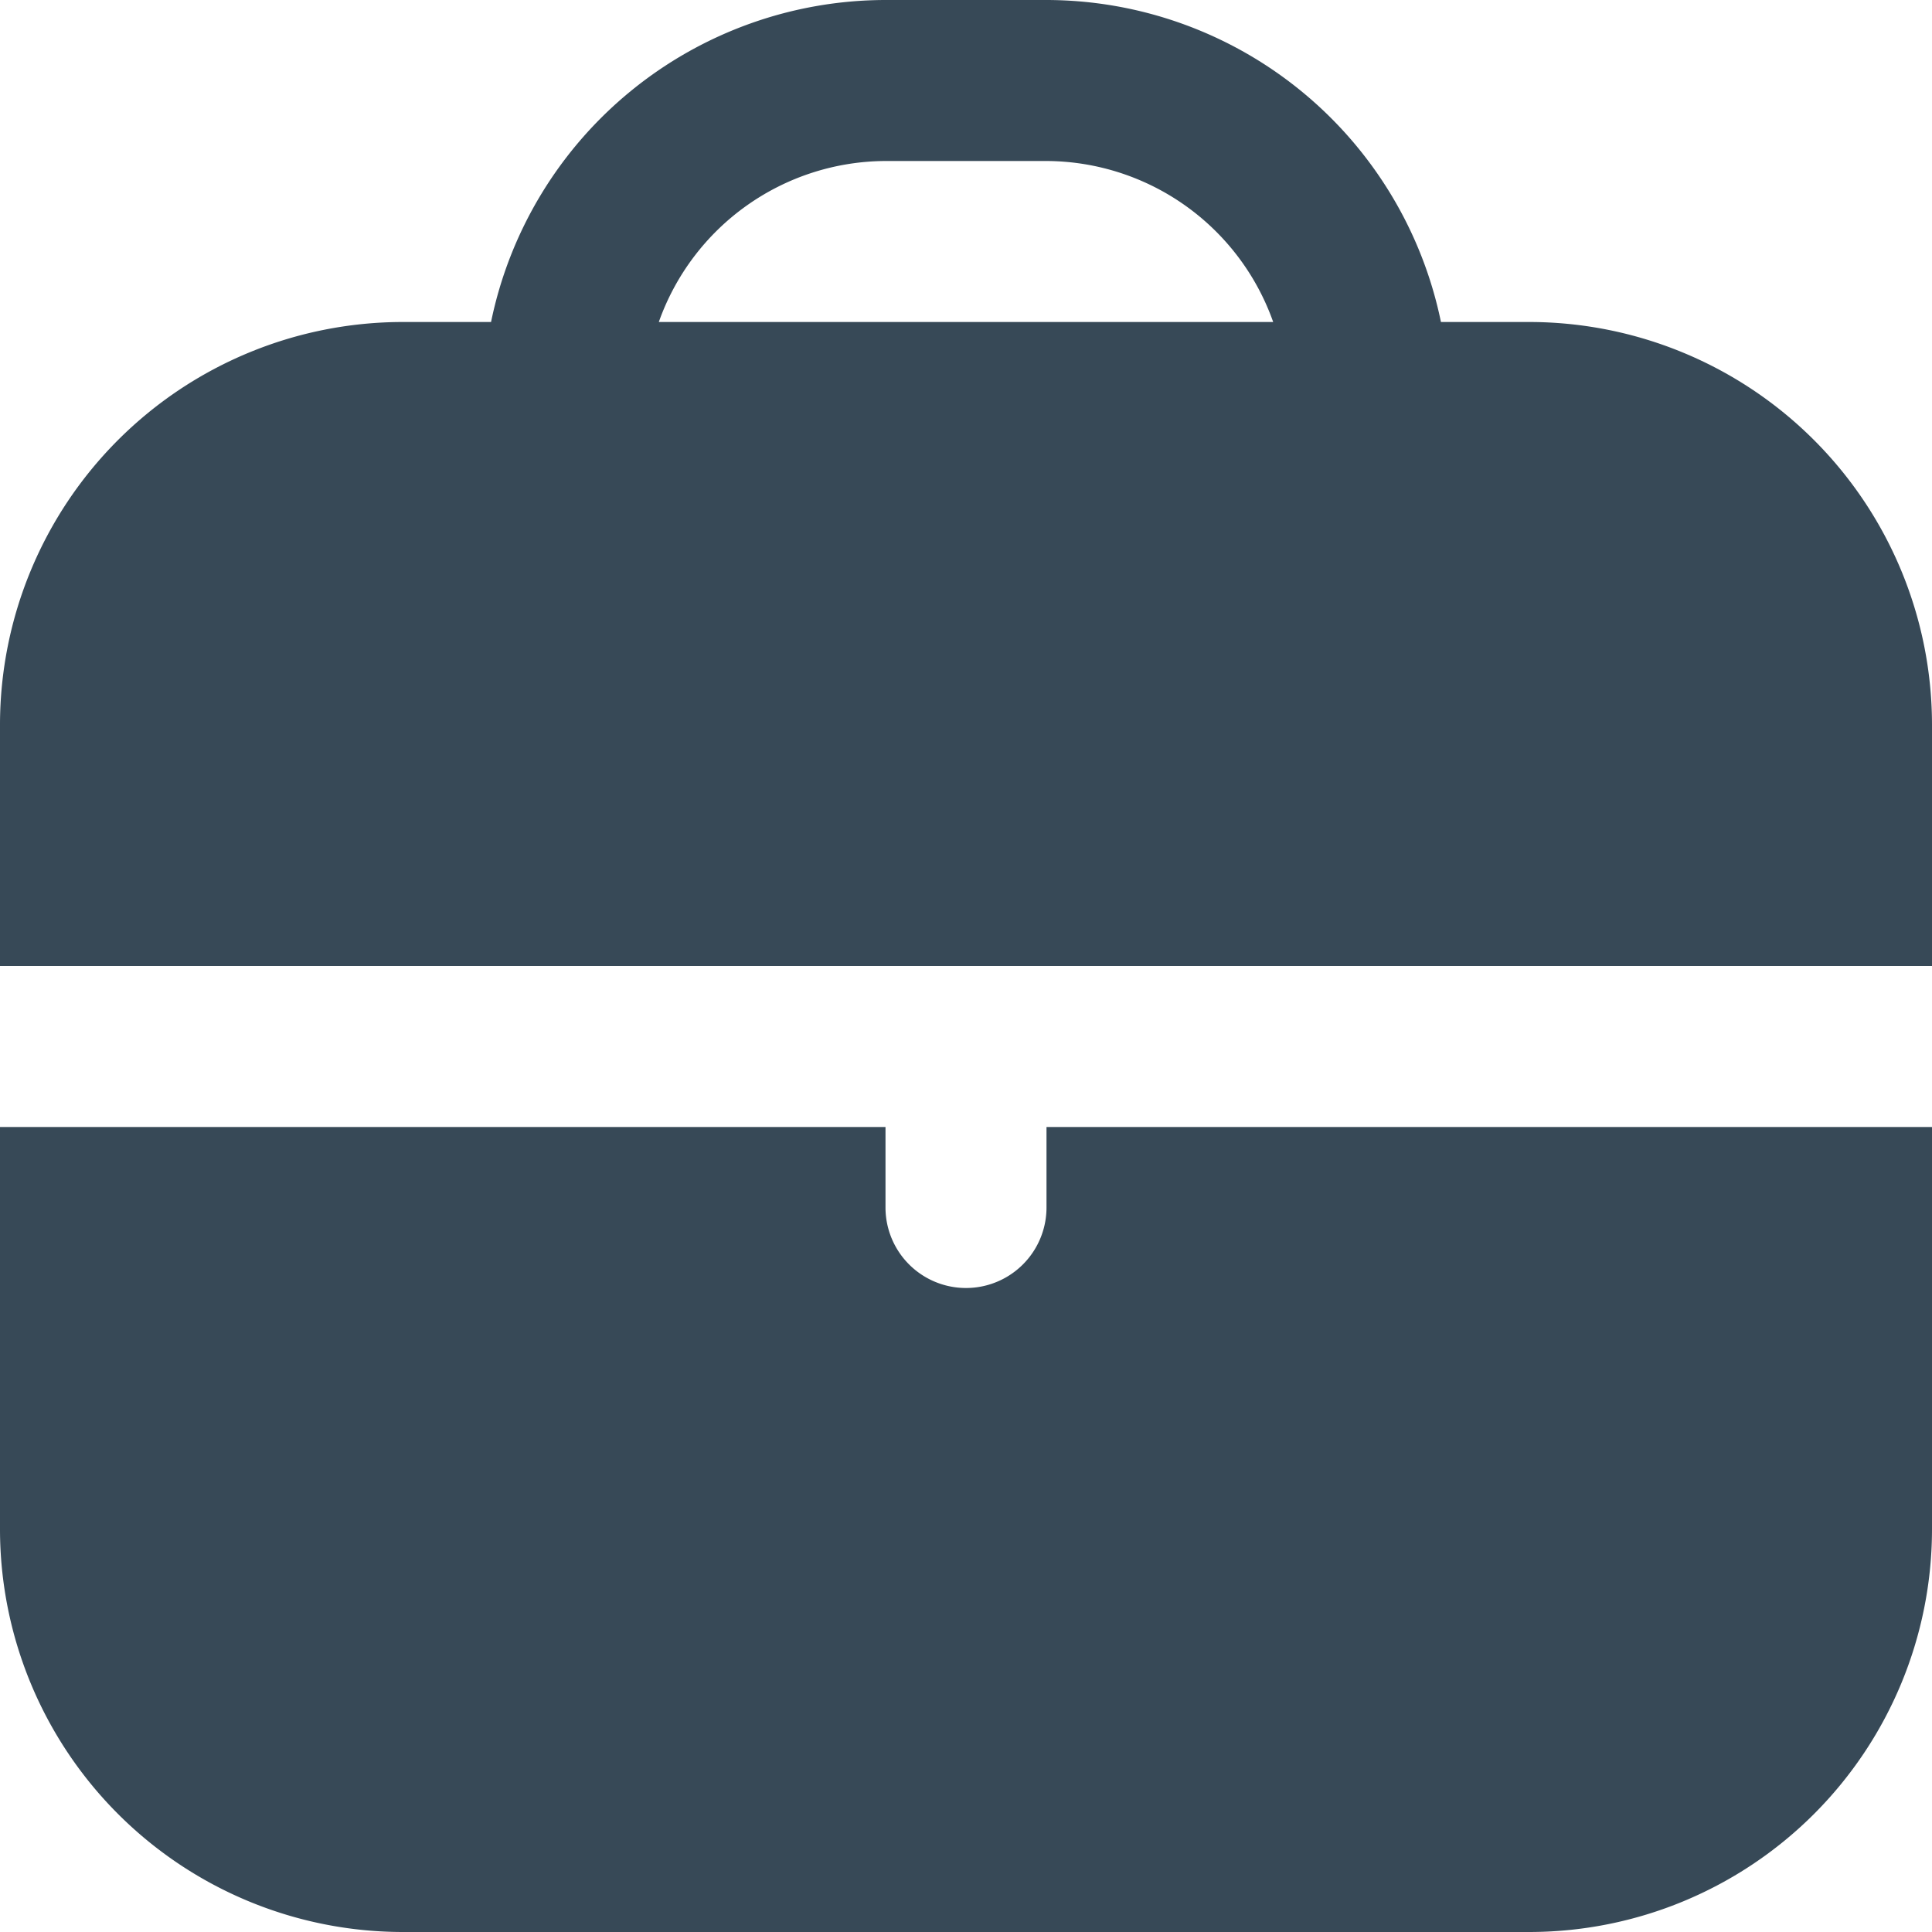 <svg xmlns="http://www.w3.org/2000/svg" width="24" height="24" fill="none" viewBox="0 0 24 24">
  <g clip-path="url(#a)">
    <path fill="#374957" d="M19 4h-1.1A5.01 5.01 0 0 0 13 0h-2a5.009 5.009 0 0 0-4.9 4H5a5.006 5.006 0 0 0-5 5v3h24V9a5.006 5.006 0 0 0-5-5ZM8.184 4A3 3 0 0 1 11 2h2a3 3 0 0 1 2.816 2H8.184ZM13 15a1 1 0 0 1-2 0v-1H0v5a5.006 5.006 0 0 0 5 5h14a5.005 5.005 0 0 0 5-5v-5H13v1Z"/>
  </g>
  <defs>
    <clipPath id="a">
      <path fill="#fff" d="M0 0h24v24H0z"/>
    </clipPath>
  </defs>
</svg>
